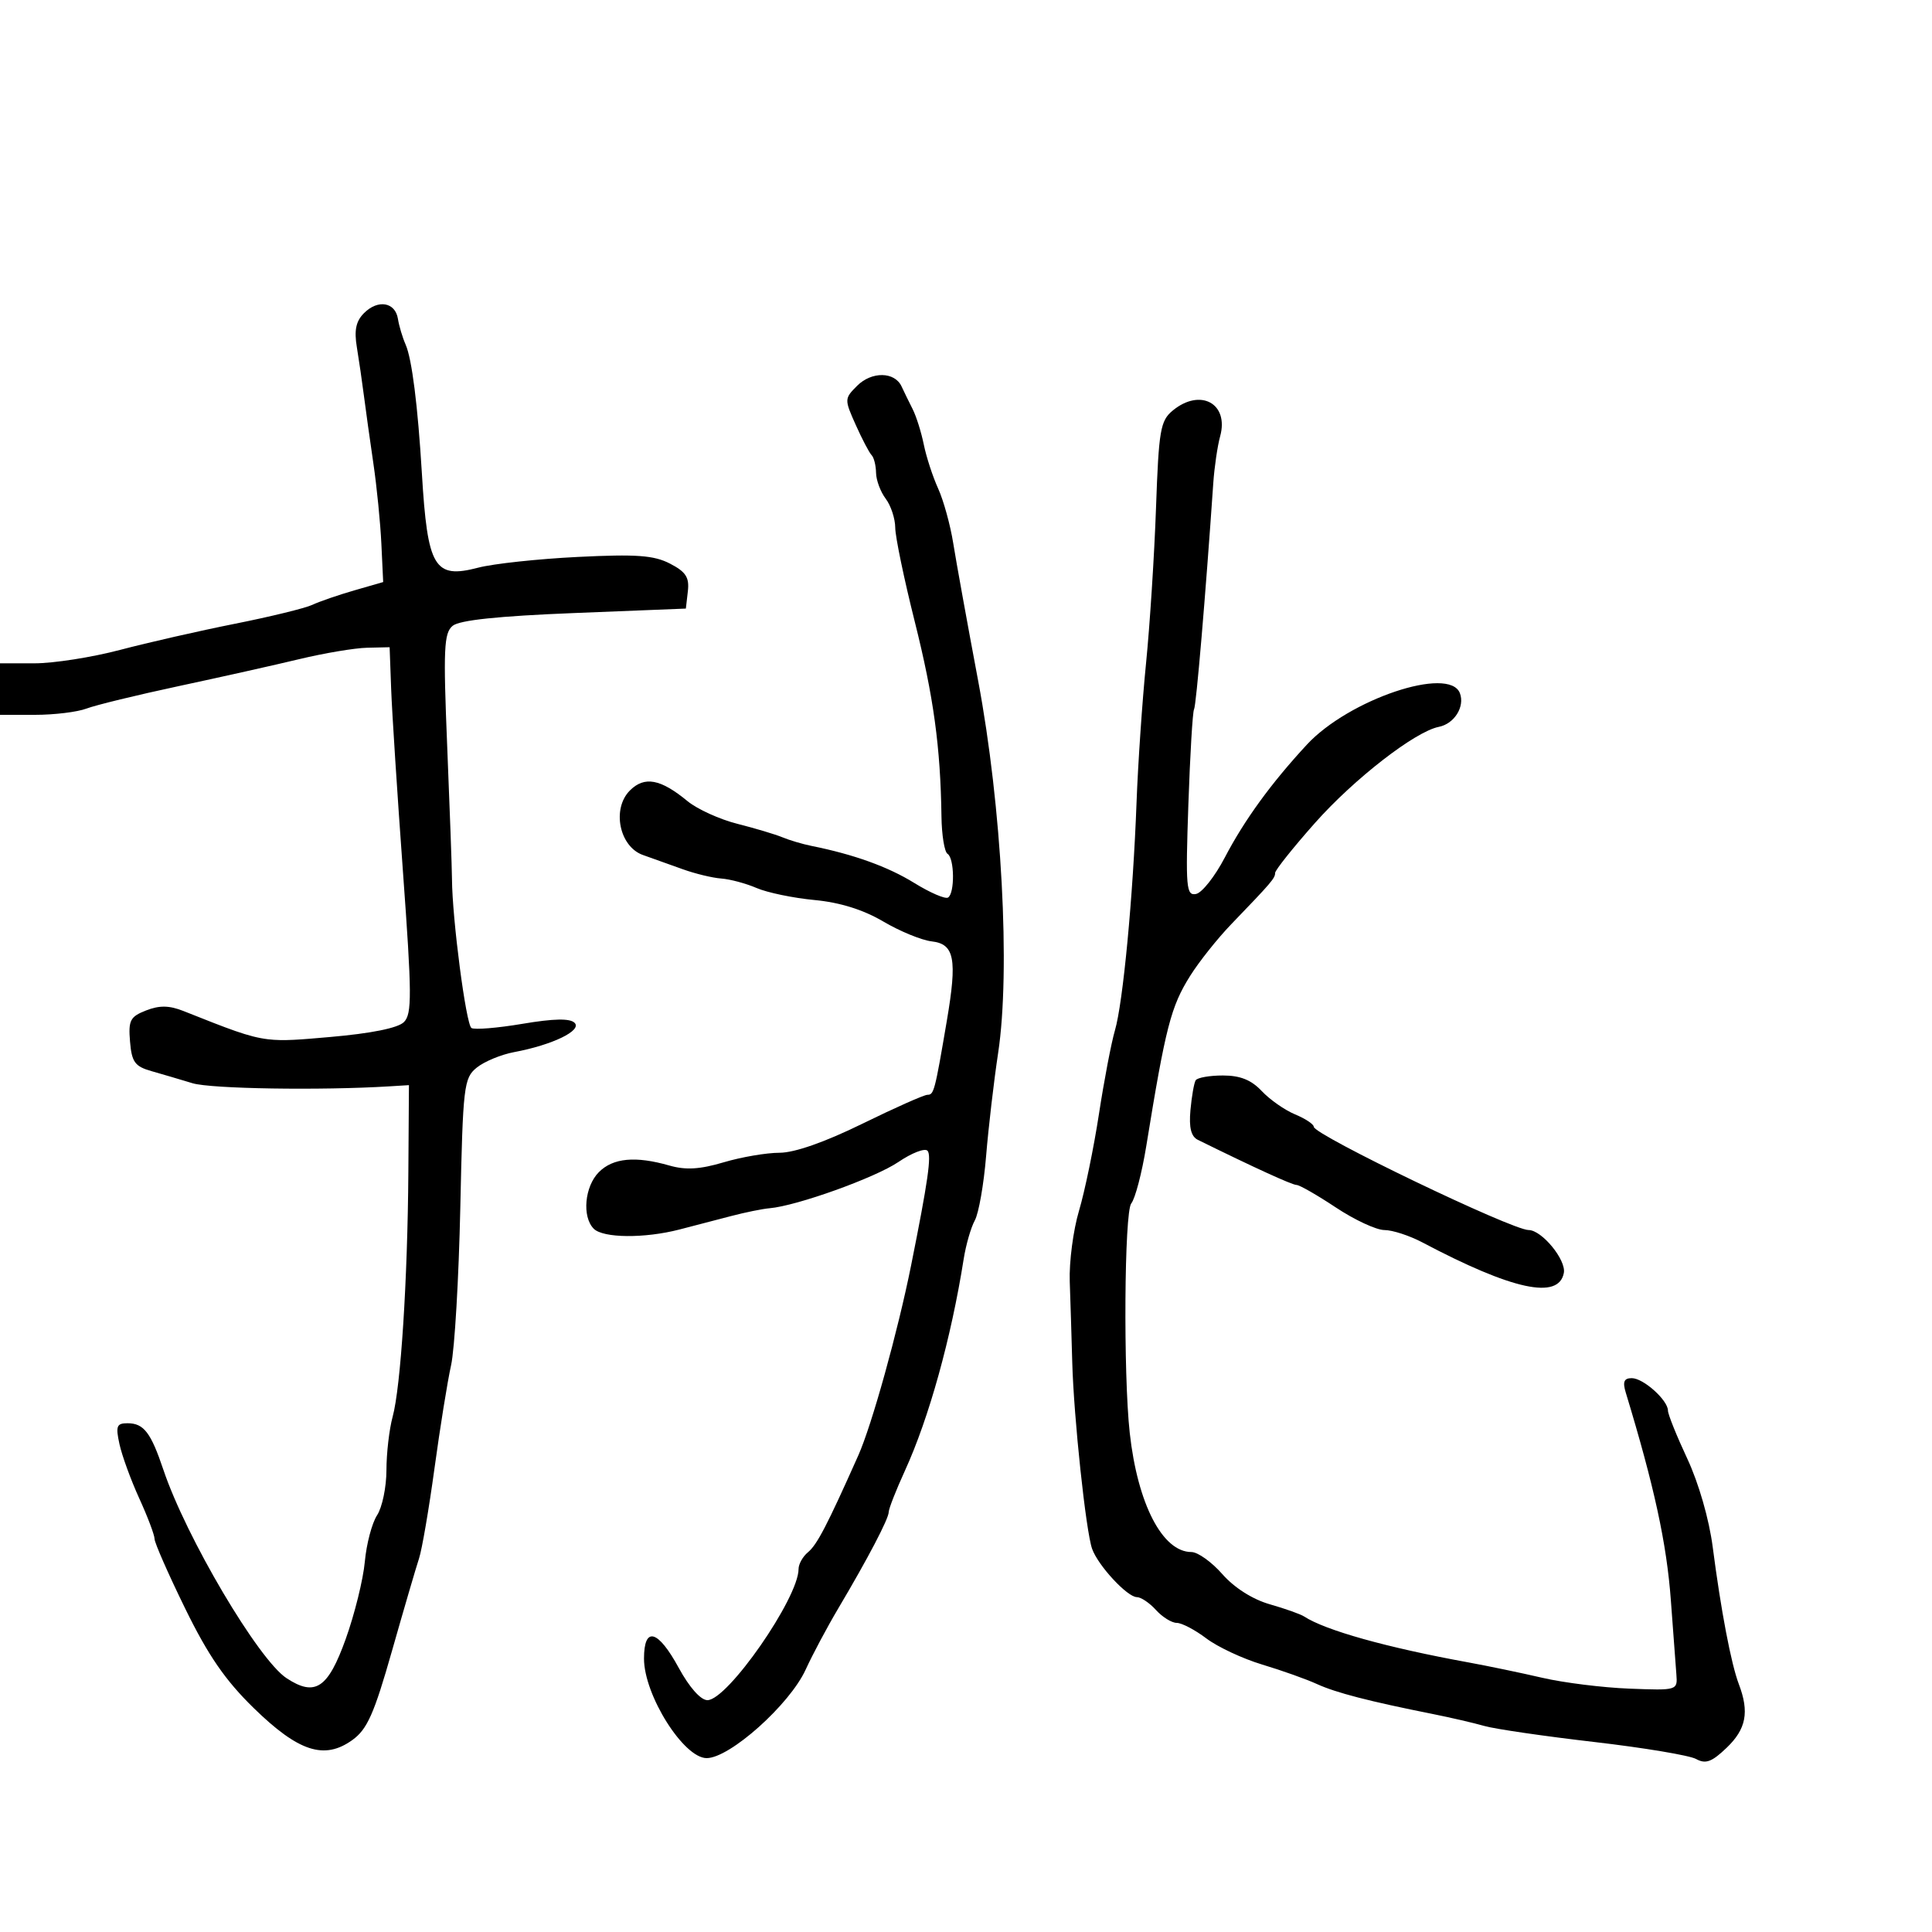 <svg xmlns="http://www.w3.org/2000/svg" width="300" height="300" viewBox="0 0 300 300" version="1.1">
  <defs/>
  <path d="M56.531,48.612 C58.691,46.452 61.381,46.912 61.79,49.511 C61.962,50.605 62.499,52.4 62.982,53.5 C63.963,55.73 64.877,62.968 65.509,73.5 C66.389,88.17 67.44,89.93 74.257,88.146 C76.591,87.535 83.552,86.785 89.726,86.48 C98.839,86.029 101.533,86.224 104.037,87.519 C106.5,88.793 107.059,89.657 106.811,91.807 L106.5,94.5 L89.173,95.192 C77.358,95.664 71.349,96.296 70.285,97.179 C68.927,98.305 68.818,100.753 69.445,115.987 C69.842,125.619 70.174,134.85 70.183,136.5 C70.218,142.671 72.367,159.109 73.207,159.628 C73.687,159.925 77.254,159.632 81.134,158.977 C86.007,158.155 88.508,158.108 89.225,158.825 C90.416,160.016 85.779,162.259 79.821,163.375 C77.798,163.754 75.19,164.837 74.025,165.782 C72.024,167.405 71.883,168.608 71.477,187.5 C71.24,198.5 70.595,209.525 70.042,212 C69.49,214.475 68.331,221.675 67.467,228 C66.603,234.325 65.522,240.625 65.066,242 C64.61,243.375 62.721,249.83 60.868,256.346 C58.081,266.148 57.017,268.537 54.702,270.198 C50.356,273.315 46.348,272.01 39.386,265.214 C34.968,260.901 32.316,257.048 28.75,249.76 C26.137,244.42 24,239.561 24,238.961 C24,238.362 22.934,235.538 21.631,232.686 C20.329,229.834 18.943,226.037 18.552,224.25 C17.939,221.448 18.111,221 19.798,221 C22.32,221 23.422,222.427 25.368,228.217 C28.902,238.729 40.13,257.729 44.501,260.592 C48.939,263.5 50.928,262.18 53.684,254.5 C55.065,250.65 56.4,245.25 56.65,242.5 C56.9,239.75 57.756,236.503 58.553,235.285 C59.349,234.067 60.003,230.917 60.006,228.285 C60.009,225.653 60.441,221.925 60.967,220 C62.228,215.383 63.296,198.76 63.409,182 L63.5,168.5 L60.5,168.685 C49.843,169.343 32.762,169.074 29.897,168.204 C28.029,167.636 25.15,166.787 23.5,166.318 C20.944,165.59 20.454,164.91 20.19,161.73 C19.916,158.436 20.21,157.867 22.69,156.901 C24.769,156.09 26.28,156.114 28.5,156.995 C35.556,159.796 38.546,161.01 41.636,161.378 C44.083,161.669 46.592,161.43 51.234,161.027 C57.654,160.469 61.795,159.633 62.721,158.708 C63.983,157.446 63.964,154.473 62.572,135.381 C61.695,123.346 60.87,110.575 60.739,107 L60.5,100.5 L57,100.581 C55.075,100.625 50.35,101.419 46.5,102.344 C42.65,103.269 34.21,105.158 27.745,106.54 C21.28,107.922 14.839,109.491 13.43,110.027 C12.022,110.562 8.424,111 5.435,111 L0,111 L0,103 L5.373,103 C8.329,103 14.291,102.065 18.623,100.923 C22.956,99.78 31,97.949 36.5,96.853 C42,95.757 47.4,94.437 48.5,93.919 C49.6,93.401 52.525,92.393 55,91.679 L59.5,90.381 L59.219,84.44 C59.065,81.173 58.509,75.575 57.983,72 C57.458,68.425 56.798,63.7 56.516,61.5 C56.234,59.3 55.737,55.885 55.412,53.912 C54.976,51.273 55.272,49.871 56.531,48.612 Z M182.1,63.75 C186.379,60.22 190.861,62.646 189.466,67.737 C189.049,69.257 188.569,72.525 188.399,75 C187.184,92.674 185.745,109.603 185.411,110.143 C185.193,110.497 184.795,117.166 184.527,124.963 C184.085,137.853 184.193,139.11 185.72,138.815 C186.644,138.637 188.654,136.091 190.187,133.156 C193.232,127.328 197.373,121.63 202.923,115.635 C209.432,108.603 225.045,103.348 226.691,107.636 C227.494,109.729 225.825,112.394 223.416,112.867 C219.735,113.59 210.245,120.956 204.176,127.802 C200.779,131.633 198,135.12 198,135.55 C198,136.37 197.456,137.006 191.192,143.508 C189.068,145.712 186.202,149.312 184.822,151.508 C181.814,156.292 181.003,159.438 177.986,178 C177.316,182.125 176.269,186.117 175.661,186.871 C174.582,188.208 174.416,213.375 175.426,222.5 C176.648,233.543 180.51,241 185.007,241 C185.989,241 188.149,242.545 189.807,244.433 C191.659,246.542 194.495,248.345 197.161,249.108 C199.547,249.791 201.95,250.644 202.5,251.003 C205.809,253.163 215.346,255.83 228,258.135 C231.025,258.687 236.2,259.764 239.5,260.529 C242.8,261.295 248.875,262.052 253,262.211 C260.454,262.498 260.499,262.485 260.307,260 C260.201,258.625 259.816,253.45 259.451,248.5 C258.801,239.669 256.877,230.806 252.451,216.25 C251.938,214.562 252.171,214 253.383,214 C255.185,214 259,217.424 259,219.042 C259,219.615 260.351,222.973 262.002,226.504 C263.77,230.286 265.392,235.92 265.948,240.212 C267.225,250.061 268.805,258.356 270.006,261.516 C271.654,265.85 271.149,268.483 268.113,271.392 C265.804,273.604 264.853,273.953 263.363,273.134 C262.338,272.571 255.2,271.38 247.5,270.489 C239.8,269.597 232.15,268.482 230.5,268.01 C228.85,267.539 225.25,266.704 222.5,266.155 C212.576,264.174 207.446,262.847 204.5,261.499 C202.85,260.744 199.025,259.382 196,258.473 C192.975,257.564 189.068,255.736 187.317,254.41 C185.566,253.085 183.498,252 182.722,252 C181.945,252 180.495,251.1 179.5,250 C178.505,248.9 177.169,248 176.532,248 C175.046,248 170.508,243.103 169.583,240.503 C168.614,237.776 166.729,220.068 166.497,211.5 C166.392,207.65 166.218,202.025 166.11,199 C166.002,195.975 166.649,191.025 167.549,188 C168.449,184.975 169.841,178.225 170.642,173 C171.443,167.775 172.561,161.925 173.126,160 C174.38,155.727 175.938,139.297 176.482,124.606 C176.704,118.614 177.368,108.879 177.959,102.972 C178.549,97.065 179.245,86.217 179.505,78.866 C179.933,66.777 180.181,65.333 182.1,63.75 Z M133.095,59.905 C135.352,57.648 138.923,57.697 139.992,60 C140.376,60.825 141.152,62.415 141.717,63.533 C142.283,64.651 143.061,67.126 143.447,69.033 C143.833,70.94 144.836,74.015 145.677,75.866 C146.517,77.717 147.571,81.542 148.02,84.366 C148.469,87.19 150.205,96.771 151.877,105.658 C155.554,125.199 156.928,150.711 154.991,163.5 C154.324,167.9 153.484,175.1 153.123,179.5 C152.763,183.9 151.974,188.4 151.37,189.5 C150.766,190.6 149.987,193.3 149.64,195.5 C147.705,207.758 144.247,220.215 140.512,228.38 C139.13,231.401 138,234.284 138,234.787 C138,235.825 134.768,241.998 130.164,249.757 C128.448,252.649 126.17,256.924 125.102,259.257 C122.616,264.69 113.32,273 109.728,273 C106.158,273 100,263.219 100,257.55 C100,252.461 102.16,253.04 105.403,259 C107.046,262.017 108.809,264 109.851,264 C112.98,264 124,248.143 124,243.641 C124,242.873 124.652,241.703 125.45,241.042 C126.876,239.858 128.414,236.901 133.276,226 C135.375,221.295 139.411,206.769 141.473,196.5 C144.092,183.458 144.674,179.392 144.024,178.687 C143.612,178.24 141.576,179.027 139.5,180.436 C135.889,182.886 123.707,187.258 119.5,187.615 C118.4,187.708 115.7,188.257 113.5,188.835 C111.3,189.413 107.7,190.351 105.5,190.919 C100.08,192.319 93.662,192.262 92.2,190.8 C90.349,188.949 90.778,184.222 93,182 C95.199,179.801 98.689,179.477 103.943,180.984 C106.475,181.71 108.679,181.579 112.367,180.484 C115.115,179.668 119.017,179 121.039,179 C123.369,179 128.074,177.353 133.891,174.5 C138.939,172.025 143.495,170 144.015,170 C145.02,170 145.162,169.457 147.025,158.5 C148.659,148.893 148.217,146.582 144.668,146.176 C143.11,145.997 139.725,144.607 137.144,143.085 C134.042,141.256 130.428,140.128 126.476,139.755 C123.189,139.445 119.15,138.608 117.5,137.896 C115.85,137.184 113.375,136.519 112,136.418 C110.625,136.317 107.925,135.664 106,134.967 C104.075,134.27 101.306,133.281 99.846,132.768 C96.168,131.478 94.971,125.585 97.809,122.746 C100.073,120.483 102.559,120.942 106.755,124.4 C108.265,125.643 111.75,127.229 114.5,127.923 C117.25,128.617 120.4,129.56 121.5,130.017 C122.6,130.475 124.625,131.075 126,131.351 C132.587,132.674 137.891,134.585 141.96,137.101 C144.412,138.618 146.775,139.639 147.21,139.37 C148.28,138.709 148.217,133.252 147.132,132.581 C146.654,132.286 146.23,129.672 146.19,126.772 C146.04,115.99 144.969,108.184 142.037,96.5 C140.381,89.9 139.02,83.349 139.013,81.941 C139.006,80.534 138.339,78.509 137.532,77.441 C136.724,76.374 136.049,74.563 136.032,73.417 C136.014,72.271 135.705,71.039 135.345,70.678 C134.985,70.318 133.875,68.203 132.879,65.978 C131.103,62.012 131.108,61.892 133.095,59.905 Z M185.661,167.75 C185.912,167.338 187.813,167 189.885,167 C192.576,167 194.3,167.691 195.924,169.42 C197.175,170.75 199.503,172.38 201.099,173.041 C202.694,173.702 204,174.567 204,174.963 C204,176.206 234.775,191 237.36,191 C239.407,191 243.216,195.636 242.832,197.661 C242.035,201.865 234.876,200.32 220.864,192.92 C218.864,191.864 216.211,191 214.967,191 C213.724,191 210.334,189.425 207.434,187.5 C204.534,185.575 201.787,184 201.331,184 C200.647,184.001 194.778,181.319 186,176.994 C184.949,176.476 184.605,175.095 184.852,172.378 C185.046,170.245 185.41,168.162 185.661,167.75 Z"/>
</svg>

